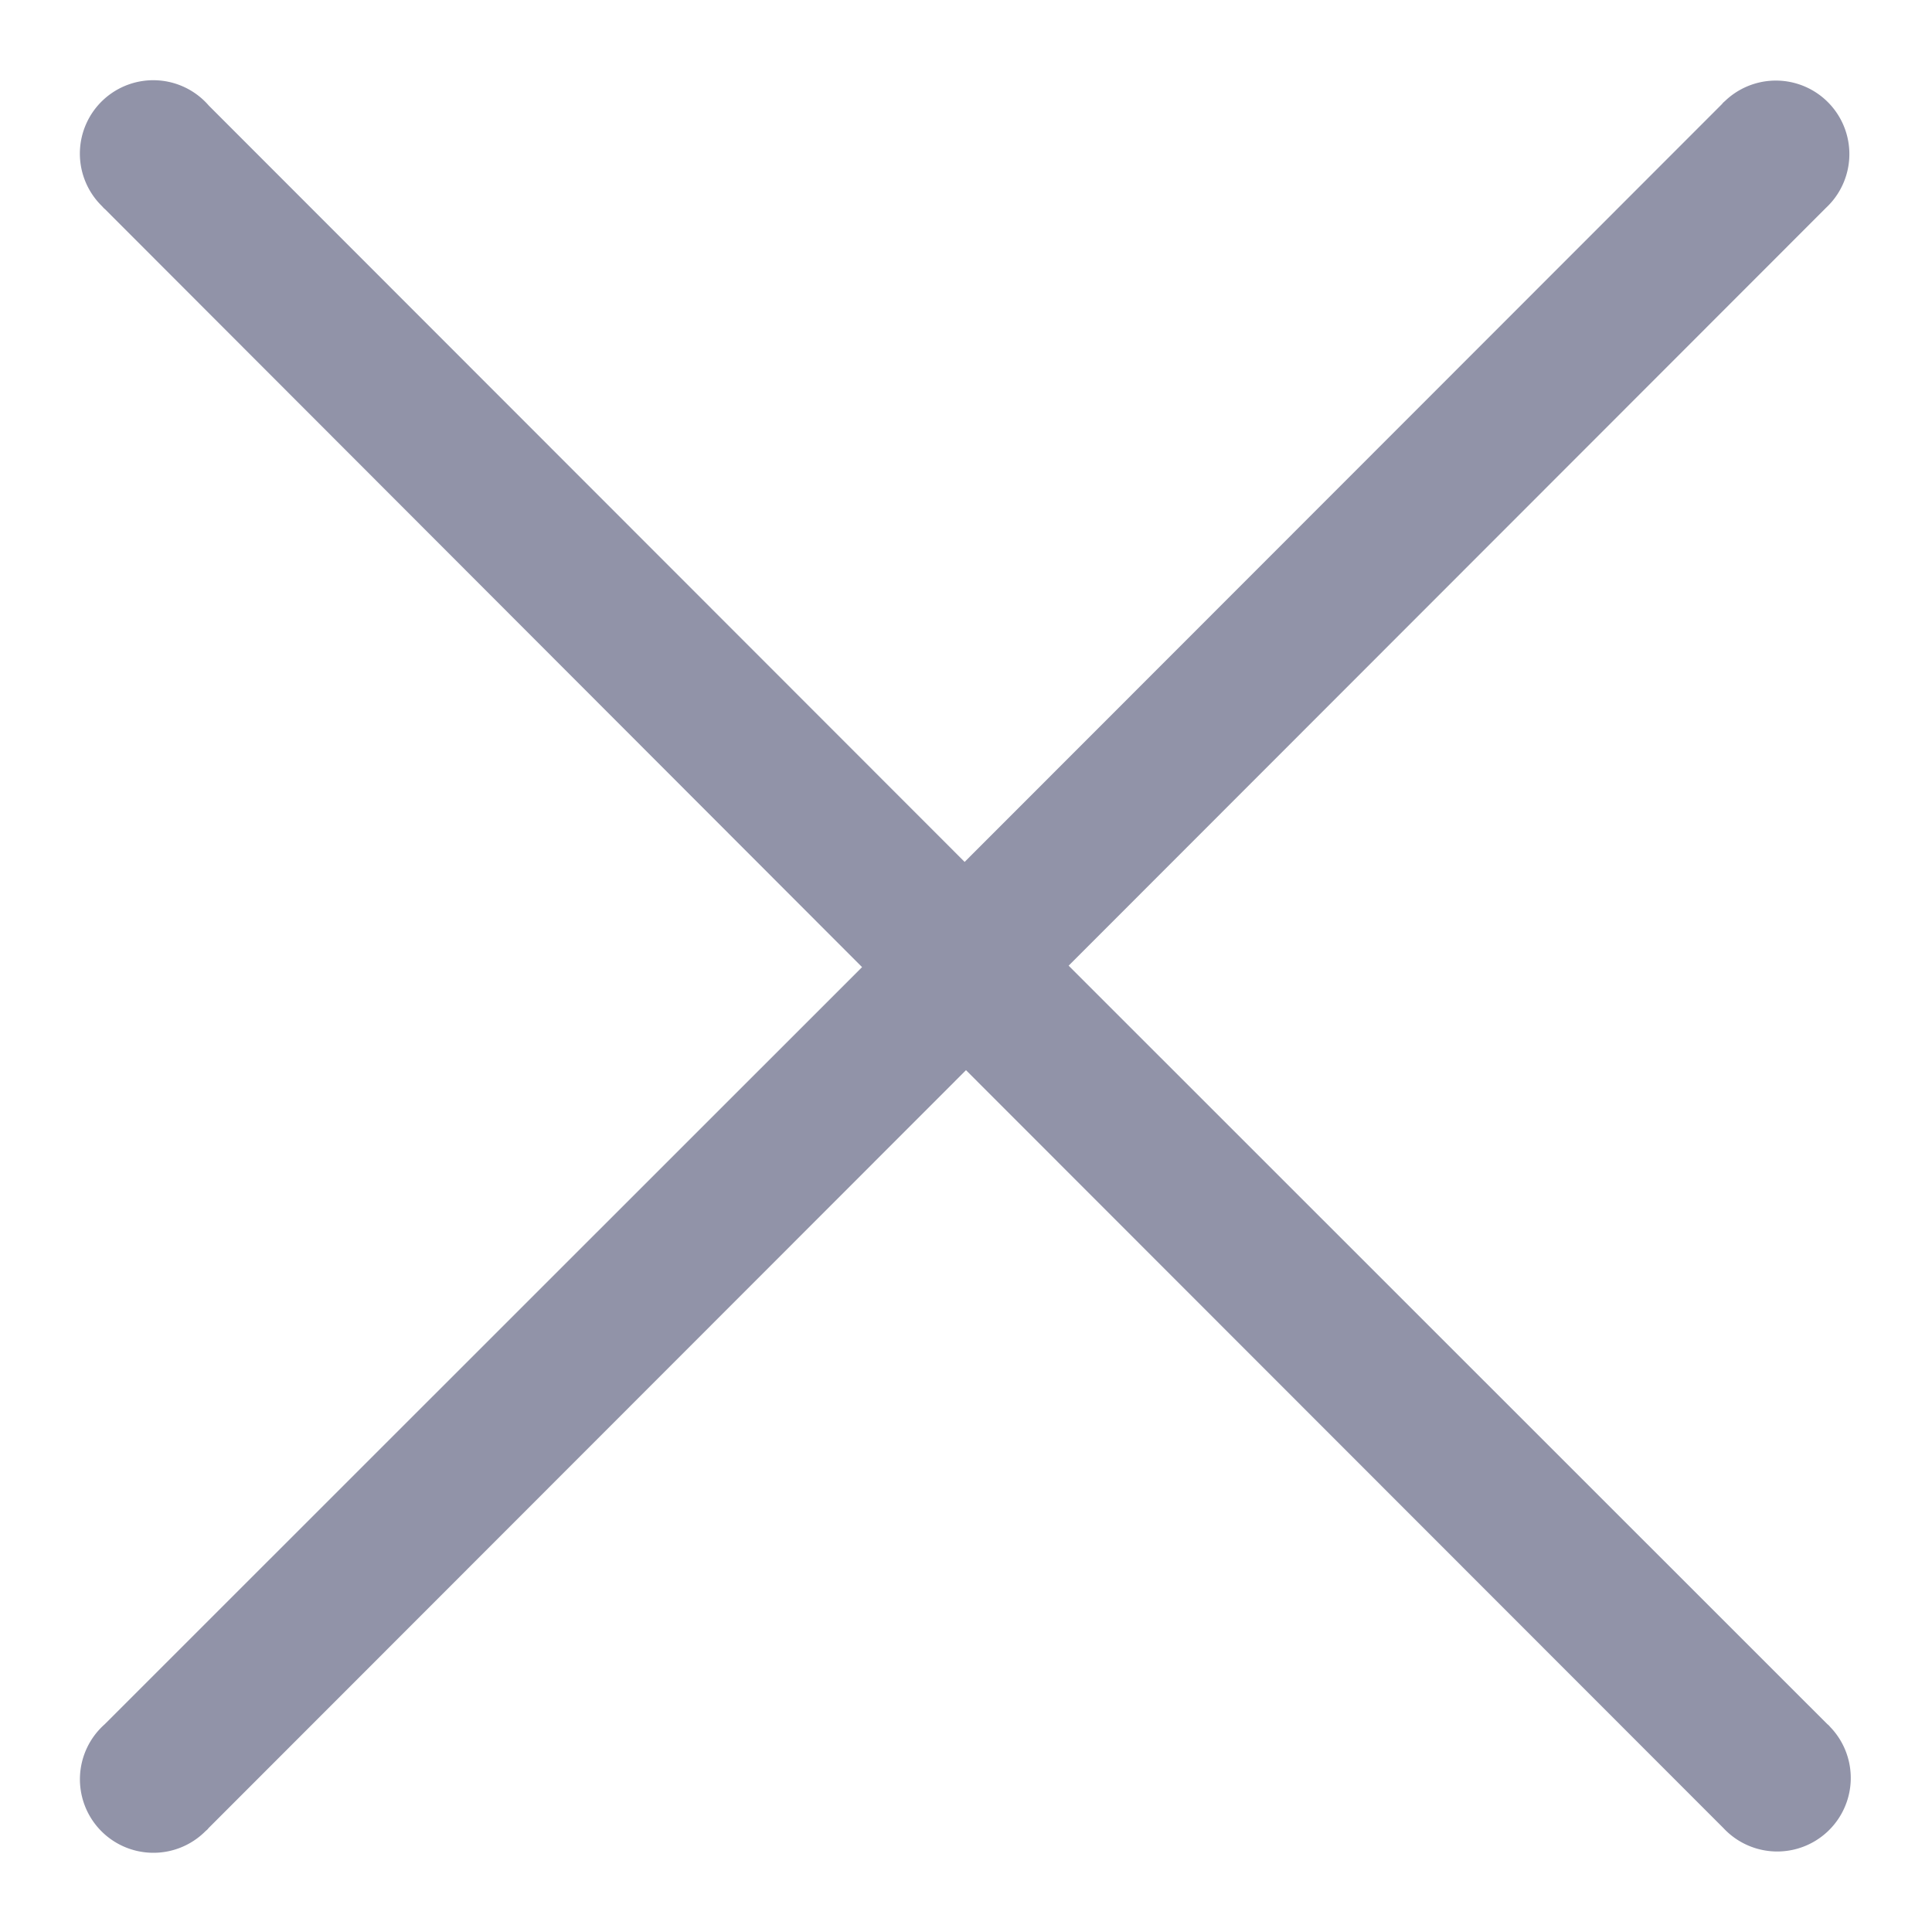 <svg xmlns:xlink="http://www.w3.org/1999/xlink" xmlns="http://www.w3.org/2000/svg" id="ic_close" viewBox="0 0 24 24" width="24"  height="24" >
  <path d="M13.274 11.997l9.41-9.416a.913.913 0 1 0-1.247-1.334c-.016.016-.033.027-.044.044l-9.41 9.416-9.388-9.394A.912.912 0 1 0 1.26 2.554c.017.016.028.033.044.044l9.405 9.416L1.3 21.42a.913.913 0 1 0 1.246 1.334c.016-.016.033-.027.044-.044L12 13.294l9.41 9.416a.913.913 0 1 0 1.335-1.247c-.016-.016-.027-.033-.044-.044l-9.426-9.423z" fill="#9193A8"></path>
</svg>